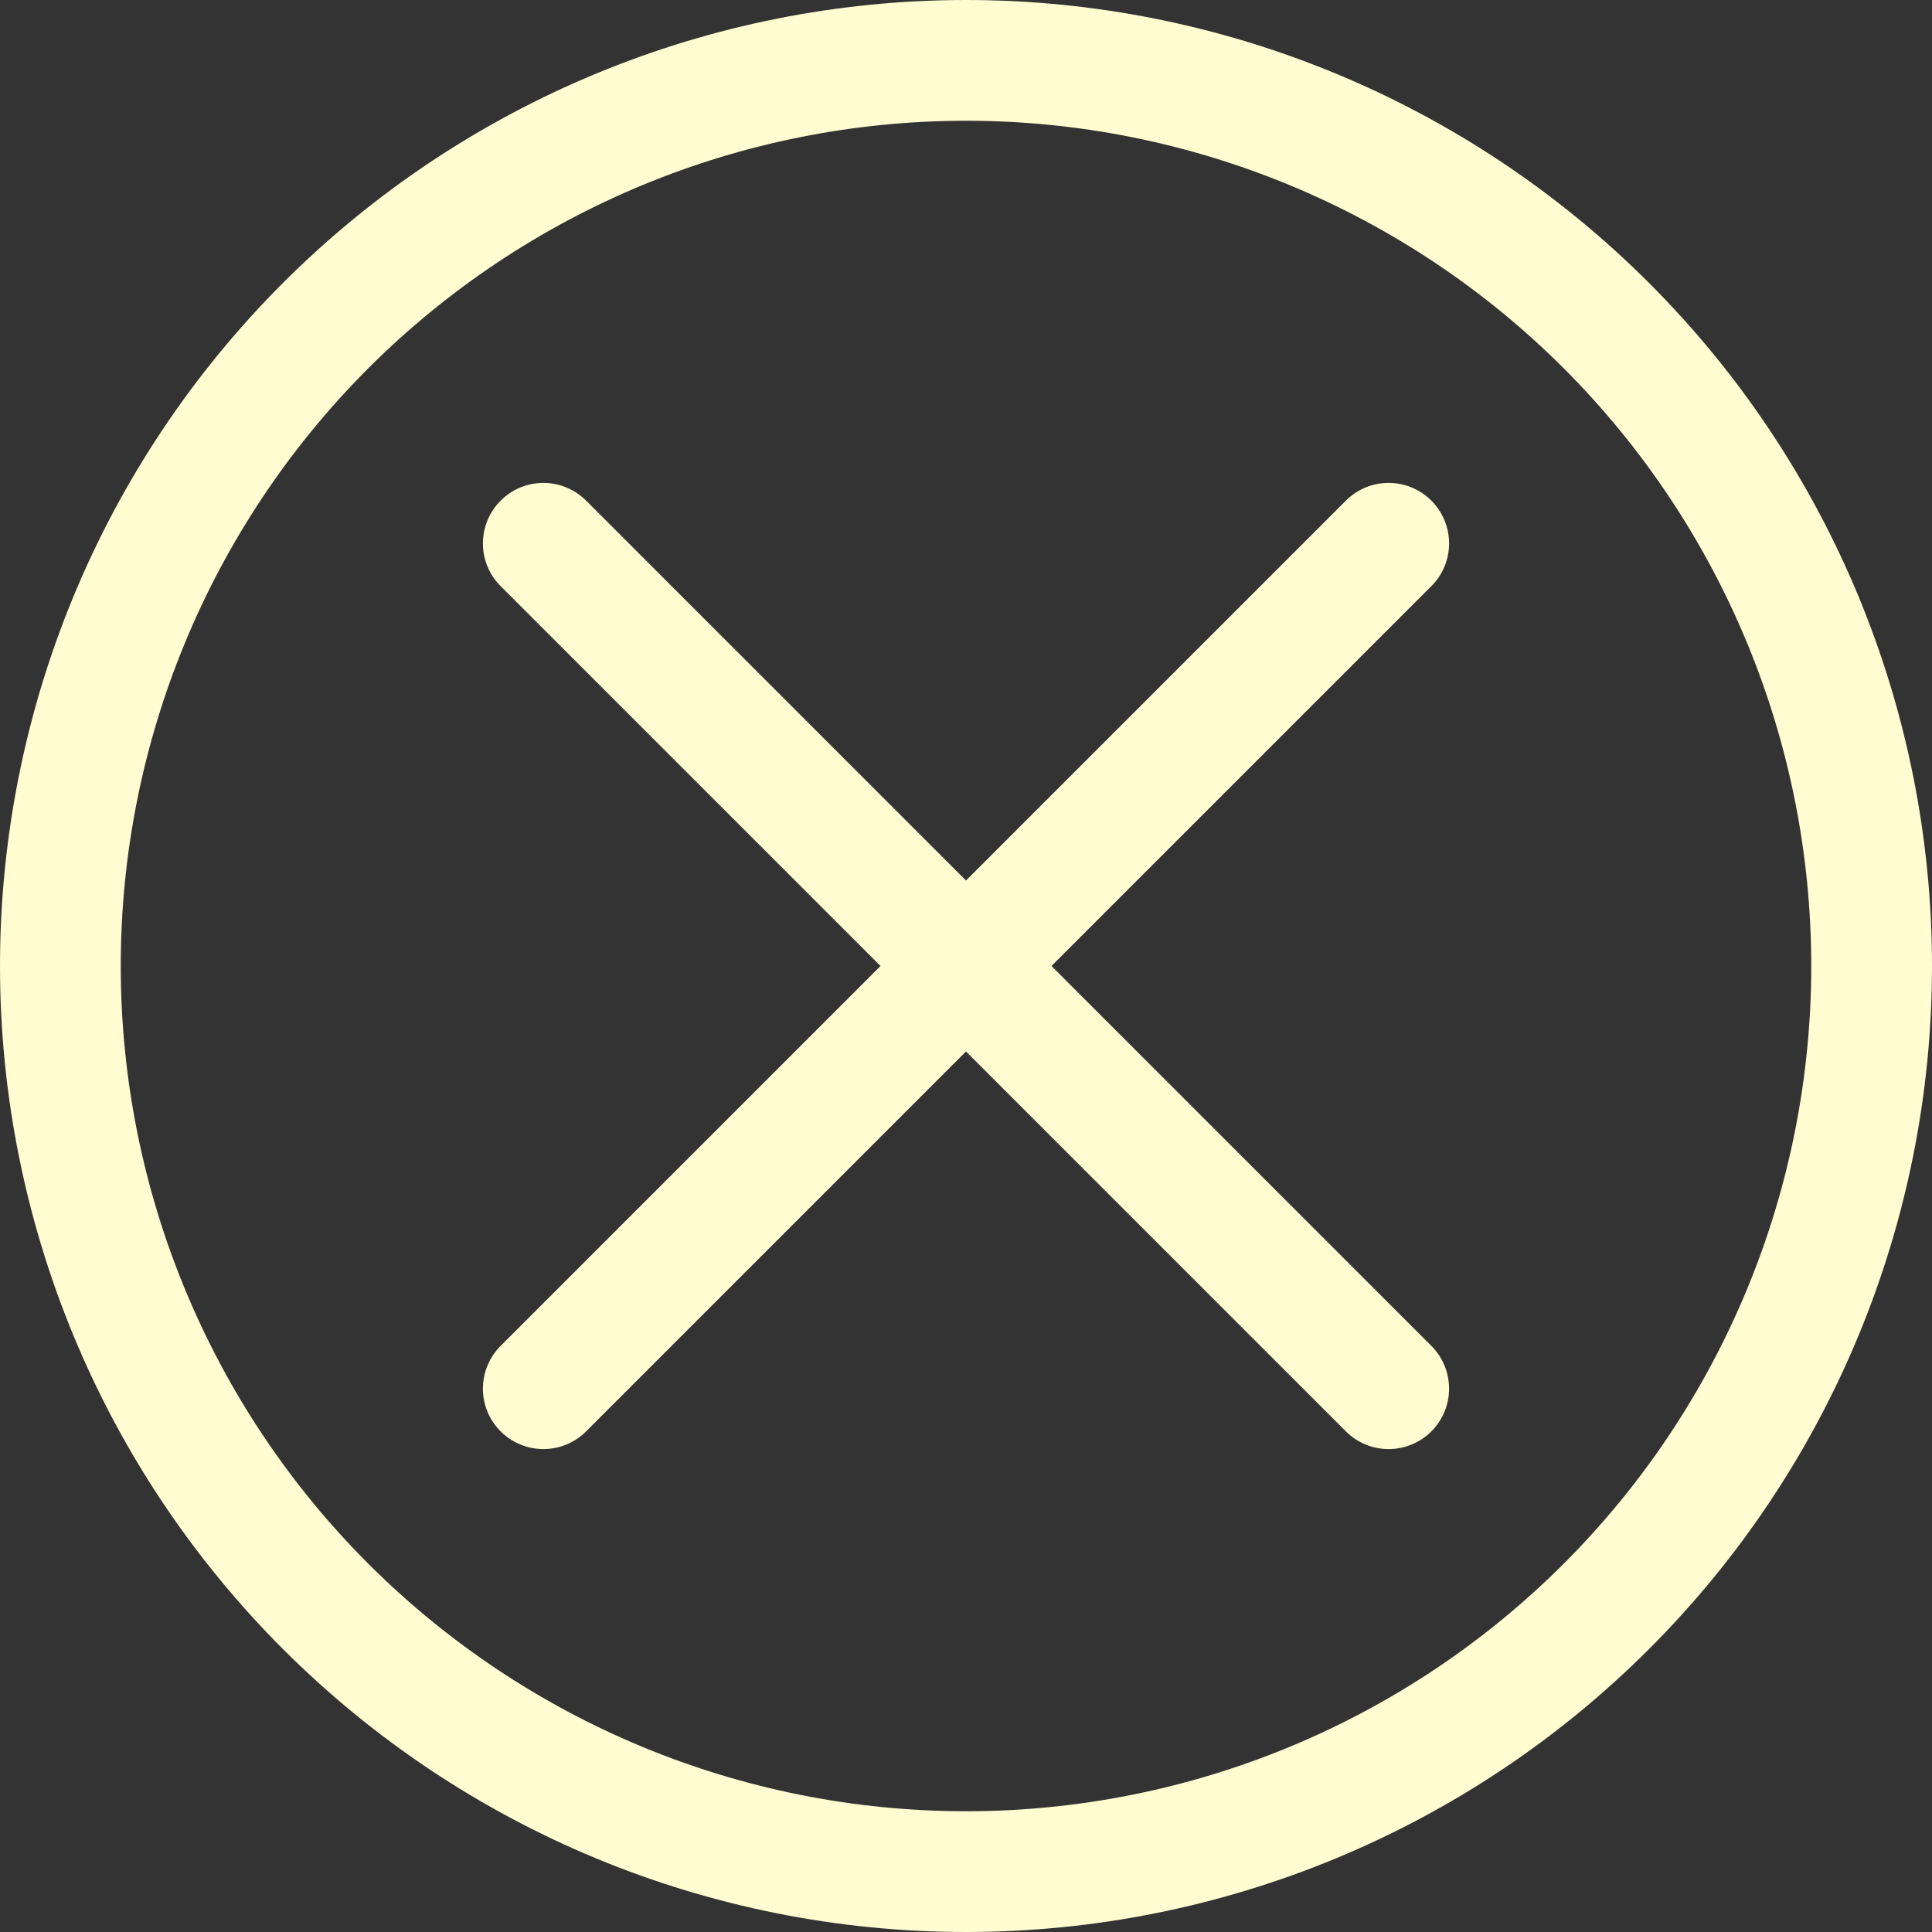 <svg width="24" height="24" viewBox="0 0 24 24" fill="none" xmlns="http://www.w3.org/2000/svg">
<rect x="0" y="0" width="24" height="24" fill="#333333" stroke="none"/>
<path fill-rule="evenodd" clip-rule="evenodd" d="M12 22.5C14.785 22.5 17.456 21.394 19.425 19.425C21.394 17.456 22.5 14.785 22.5 12C22.5 9.215 21.394 6.545 19.425 4.575C17.456 2.606 14.785 1.5 12 1.5C9.215 1.5 6.545 2.606 4.575 4.575C2.606 6.545 1.5 9.215 1.5 12C1.5 14.785 2.606 17.456 4.575 19.425C6.545 21.394 9.215 22.5 12 22.5ZM12 24C15.183 24 18.235 22.736 20.485 20.485C22.736 18.235 24 15.183 24 12C24 8.817 22.736 5.765 20.485 3.515C18.235 1.264 15.183 0 12 0C8.817 0 5.765 1.264 3.515 3.515C1.264 5.765 0 8.817 0 12C0 15.183 1.264 18.235 3.515 20.485C5.765 22.736 8.817 24 12 24Z" fill="#FEFCD0"/>
<path fill-rule="evenodd" clip-rule="evenodd" d="M17.781 6.219C17.851 6.289 17.906 6.372 17.944 6.463C17.982 6.554 18.001 6.652 18.001 6.75C18.001 6.849 17.982 6.947 17.944 7.038C17.906 7.129 17.851 7.212 17.781 7.281L7.281 17.781C7.14 17.922 6.949 18.001 6.75 18.001C6.551 18.001 6.36 17.922 6.219 17.781C6.078 17.64 5.999 17.45 5.999 17.25C5.999 17.051 6.078 16.86 6.219 16.719L16.719 6.219C16.788 6.15 16.871 6.094 16.962 6.056C17.053 6.018 17.151 5.999 17.25 5.999C17.349 5.999 17.446 6.018 17.537 6.056C17.628 6.094 17.711 6.15 17.781 6.219Z" fill="#FEFCD0"/>
<path fill-rule="evenodd" clip-rule="evenodd" d="M6.219 6.219C6.149 6.289 6.094 6.372 6.056 6.463C6.018 6.554 5.999 6.652 5.999 6.75C5.999 6.849 6.018 6.947 6.056 7.038C6.094 7.129 6.149 7.212 6.219 7.281L16.719 17.781C16.86 17.922 17.051 18.001 17.25 18.001C17.449 18.001 17.64 17.922 17.781 17.781C17.922 17.64 18.001 17.45 18.001 17.25C18.001 17.051 17.922 16.86 17.781 16.719L7.281 6.219C7.211 6.15 7.129 6.094 7.037 6.056C6.946 6.018 6.849 5.999 6.75 5.999C6.651 5.999 6.554 6.018 6.462 6.056C6.371 6.094 6.289 6.15 6.219 6.219Z" fill="#FEFCD0"/>
</svg>
